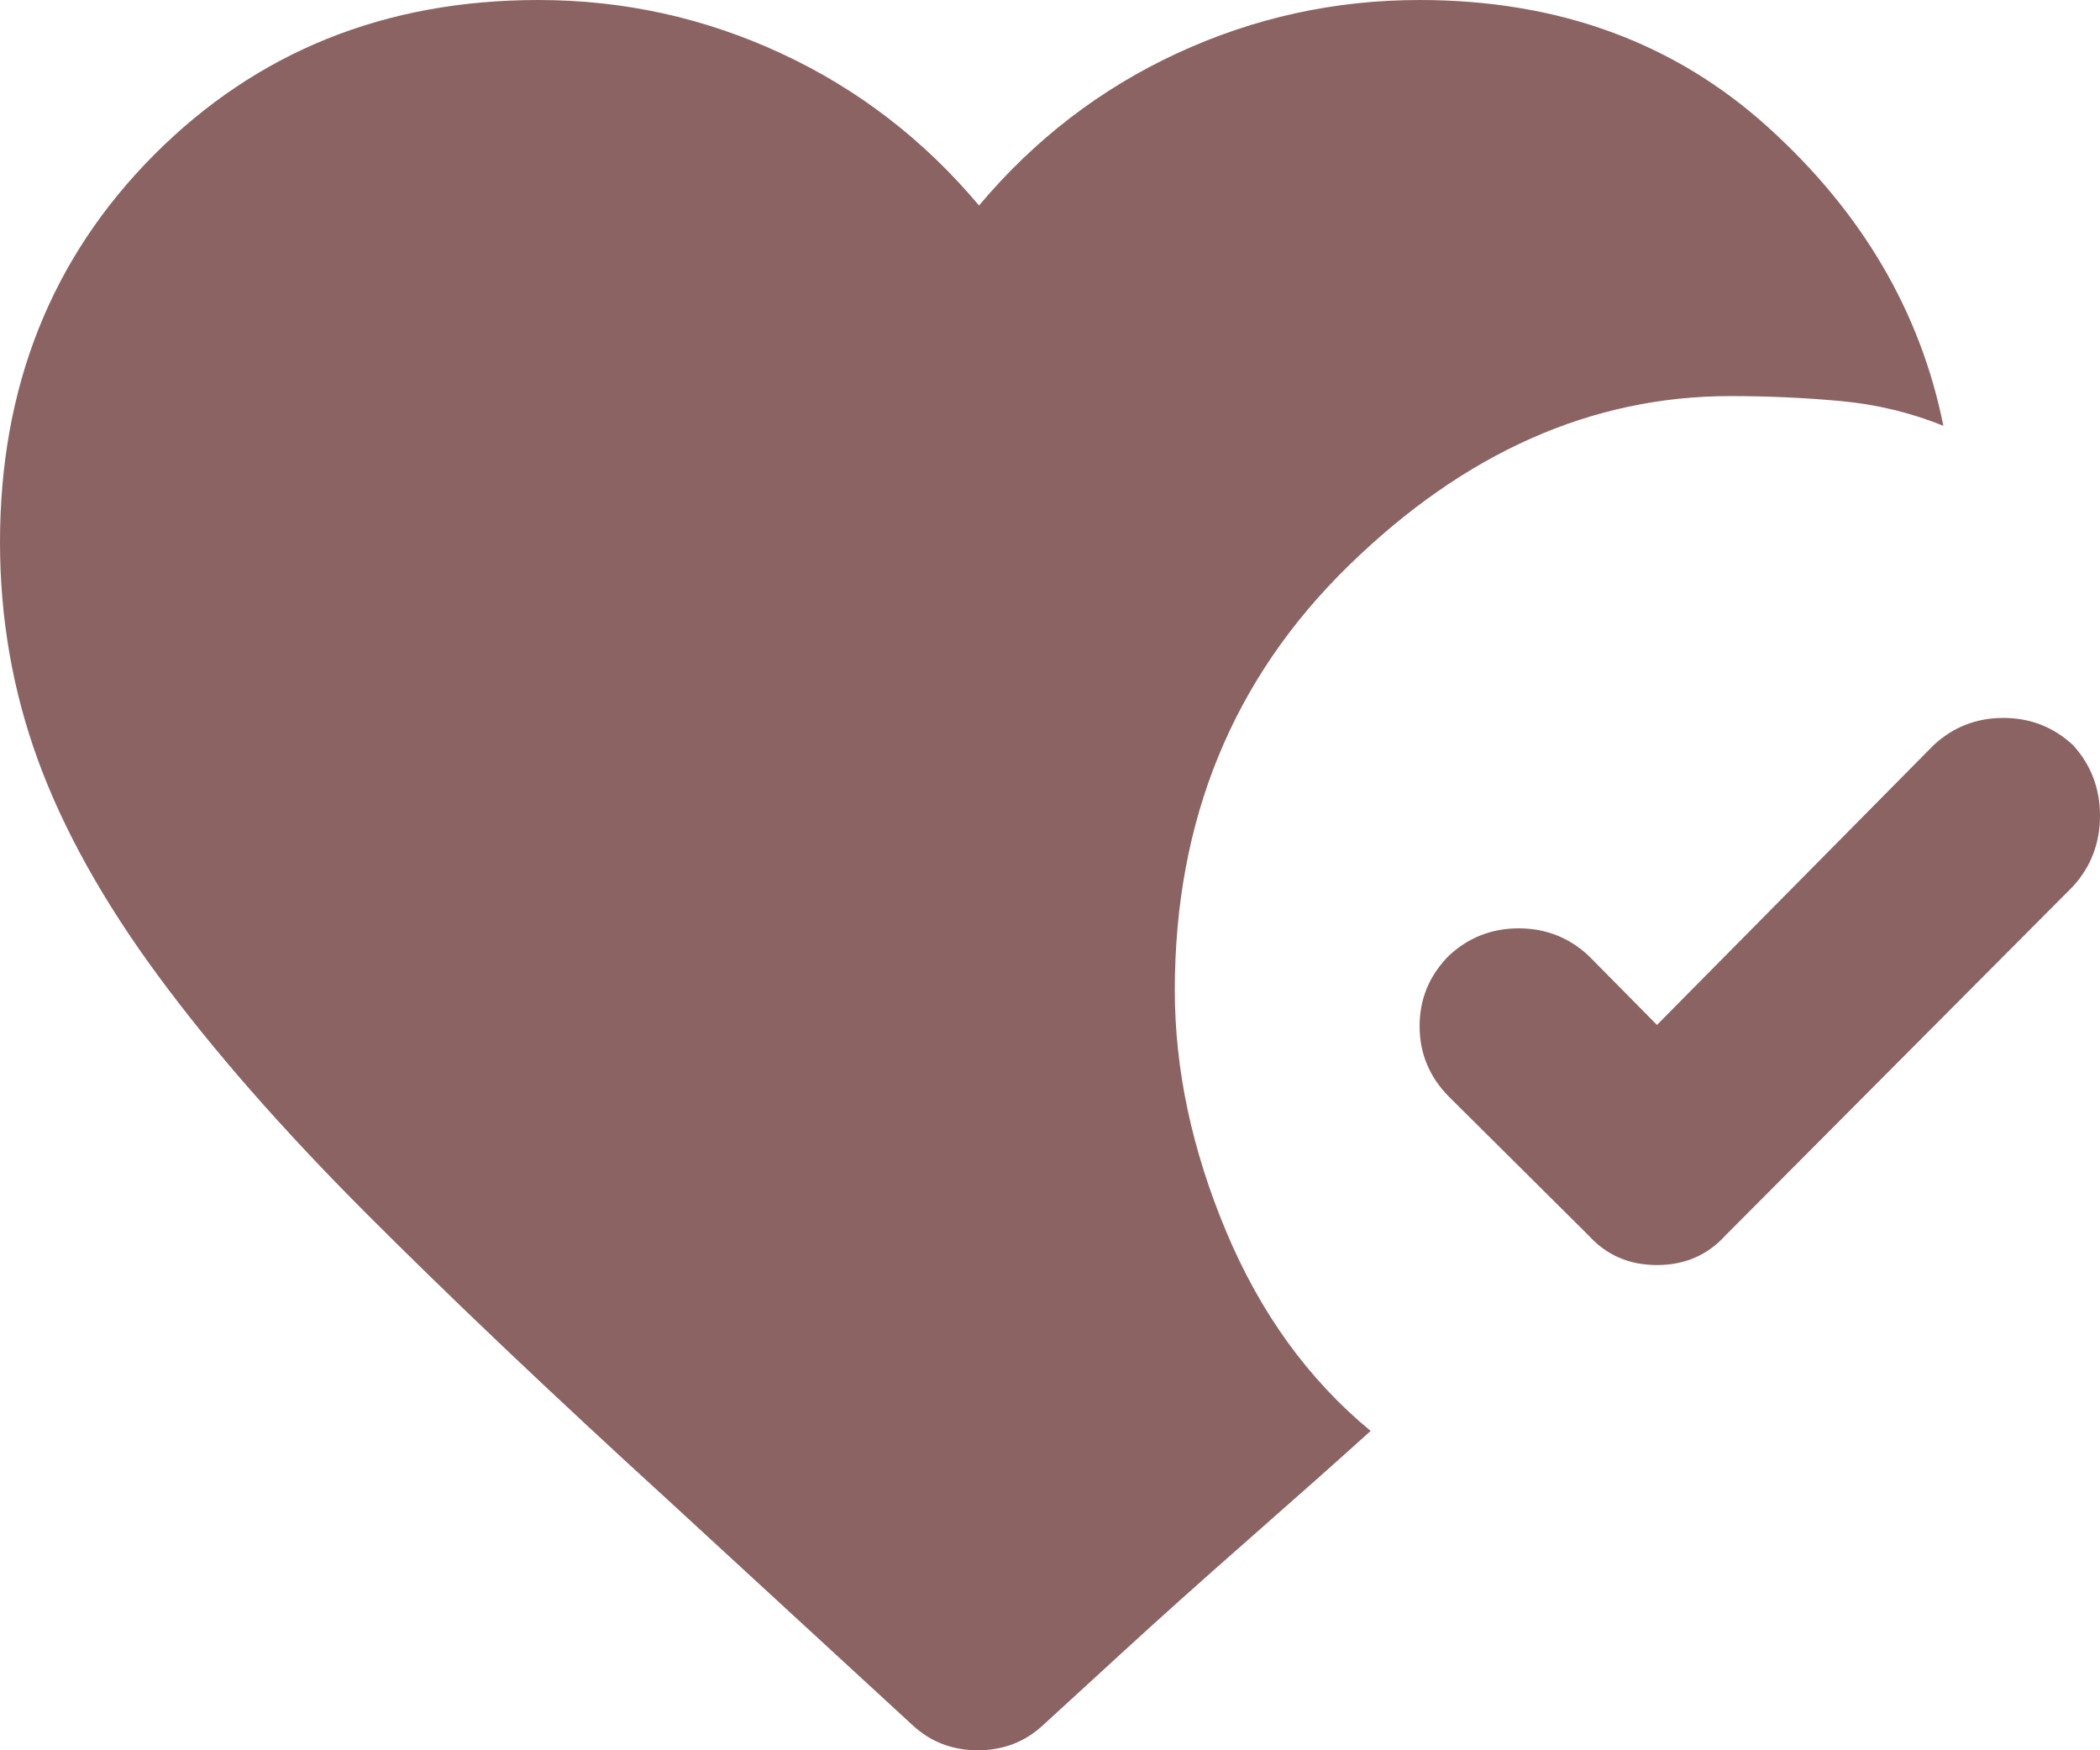 <svg width="48" height="40" viewBox="0 0 48 40" fill="none" xmlns="http://www.w3.org/2000/svg">
<path d="M47.385 17.03C47.795 17.482 48 18.02 48 18.642C48 19.265 47.795 19.802 47.385 20.255L39.441 28.232C39.03 28.685 38.508 28.911 37.874 28.911C37.24 28.911 36.718 28.685 36.308 28.232L33.119 25.064C32.671 24.611 32.448 24.074 32.448 23.451C32.448 22.829 32.671 22.291 33.119 21.839C33.566 21.424 34.098 21.216 34.713 21.216C35.329 21.216 35.86 21.424 36.308 21.839L37.874 23.423L44.196 17.03C44.643 16.615 45.175 16.407 45.79 16.407C46.406 16.407 46.937 16.615 47.385 17.03ZM20.867 39.434L15.273 34.286C12.587 31.834 10.284 29.646 8.364 27.723C6.443 25.799 4.858 23.989 3.608 22.291C2.359 20.594 1.445 18.953 0.867 17.369C0.289 15.785 0 14.125 0 12.39C0 8.845 1.175 5.893 3.524 3.536C5.874 1.179 8.802 0 12.308 0C14.247 0 16.093 0.405 17.846 1.216C19.599 2.027 21.11 3.187 22.378 4.696C23.646 3.187 25.156 2.027 26.909 1.216C28.662 0.405 30.508 0 32.448 0C35.618 0 38.275 0.971 40.42 2.914C42.564 4.856 43.897 7.129 44.42 9.731C43.674 9.43 42.89 9.241 42.07 9.165C41.249 9.09 40.41 9.052 39.552 9.052C36.382 9.052 33.473 10.344 30.825 12.928C28.177 15.512 26.853 18.746 26.853 22.631C26.853 24.441 27.245 26.28 28.028 28.147C28.811 30.014 29.911 31.532 31.329 32.702C30.62 33.343 29.697 34.163 28.559 35.163C27.422 36.162 26.443 37.039 25.622 37.794L23.832 39.434C23.422 39.811 22.928 40 22.35 40C21.772 40 21.277 39.811 20.867 39.434Z" fill="#8C6363"/>
</svg>

